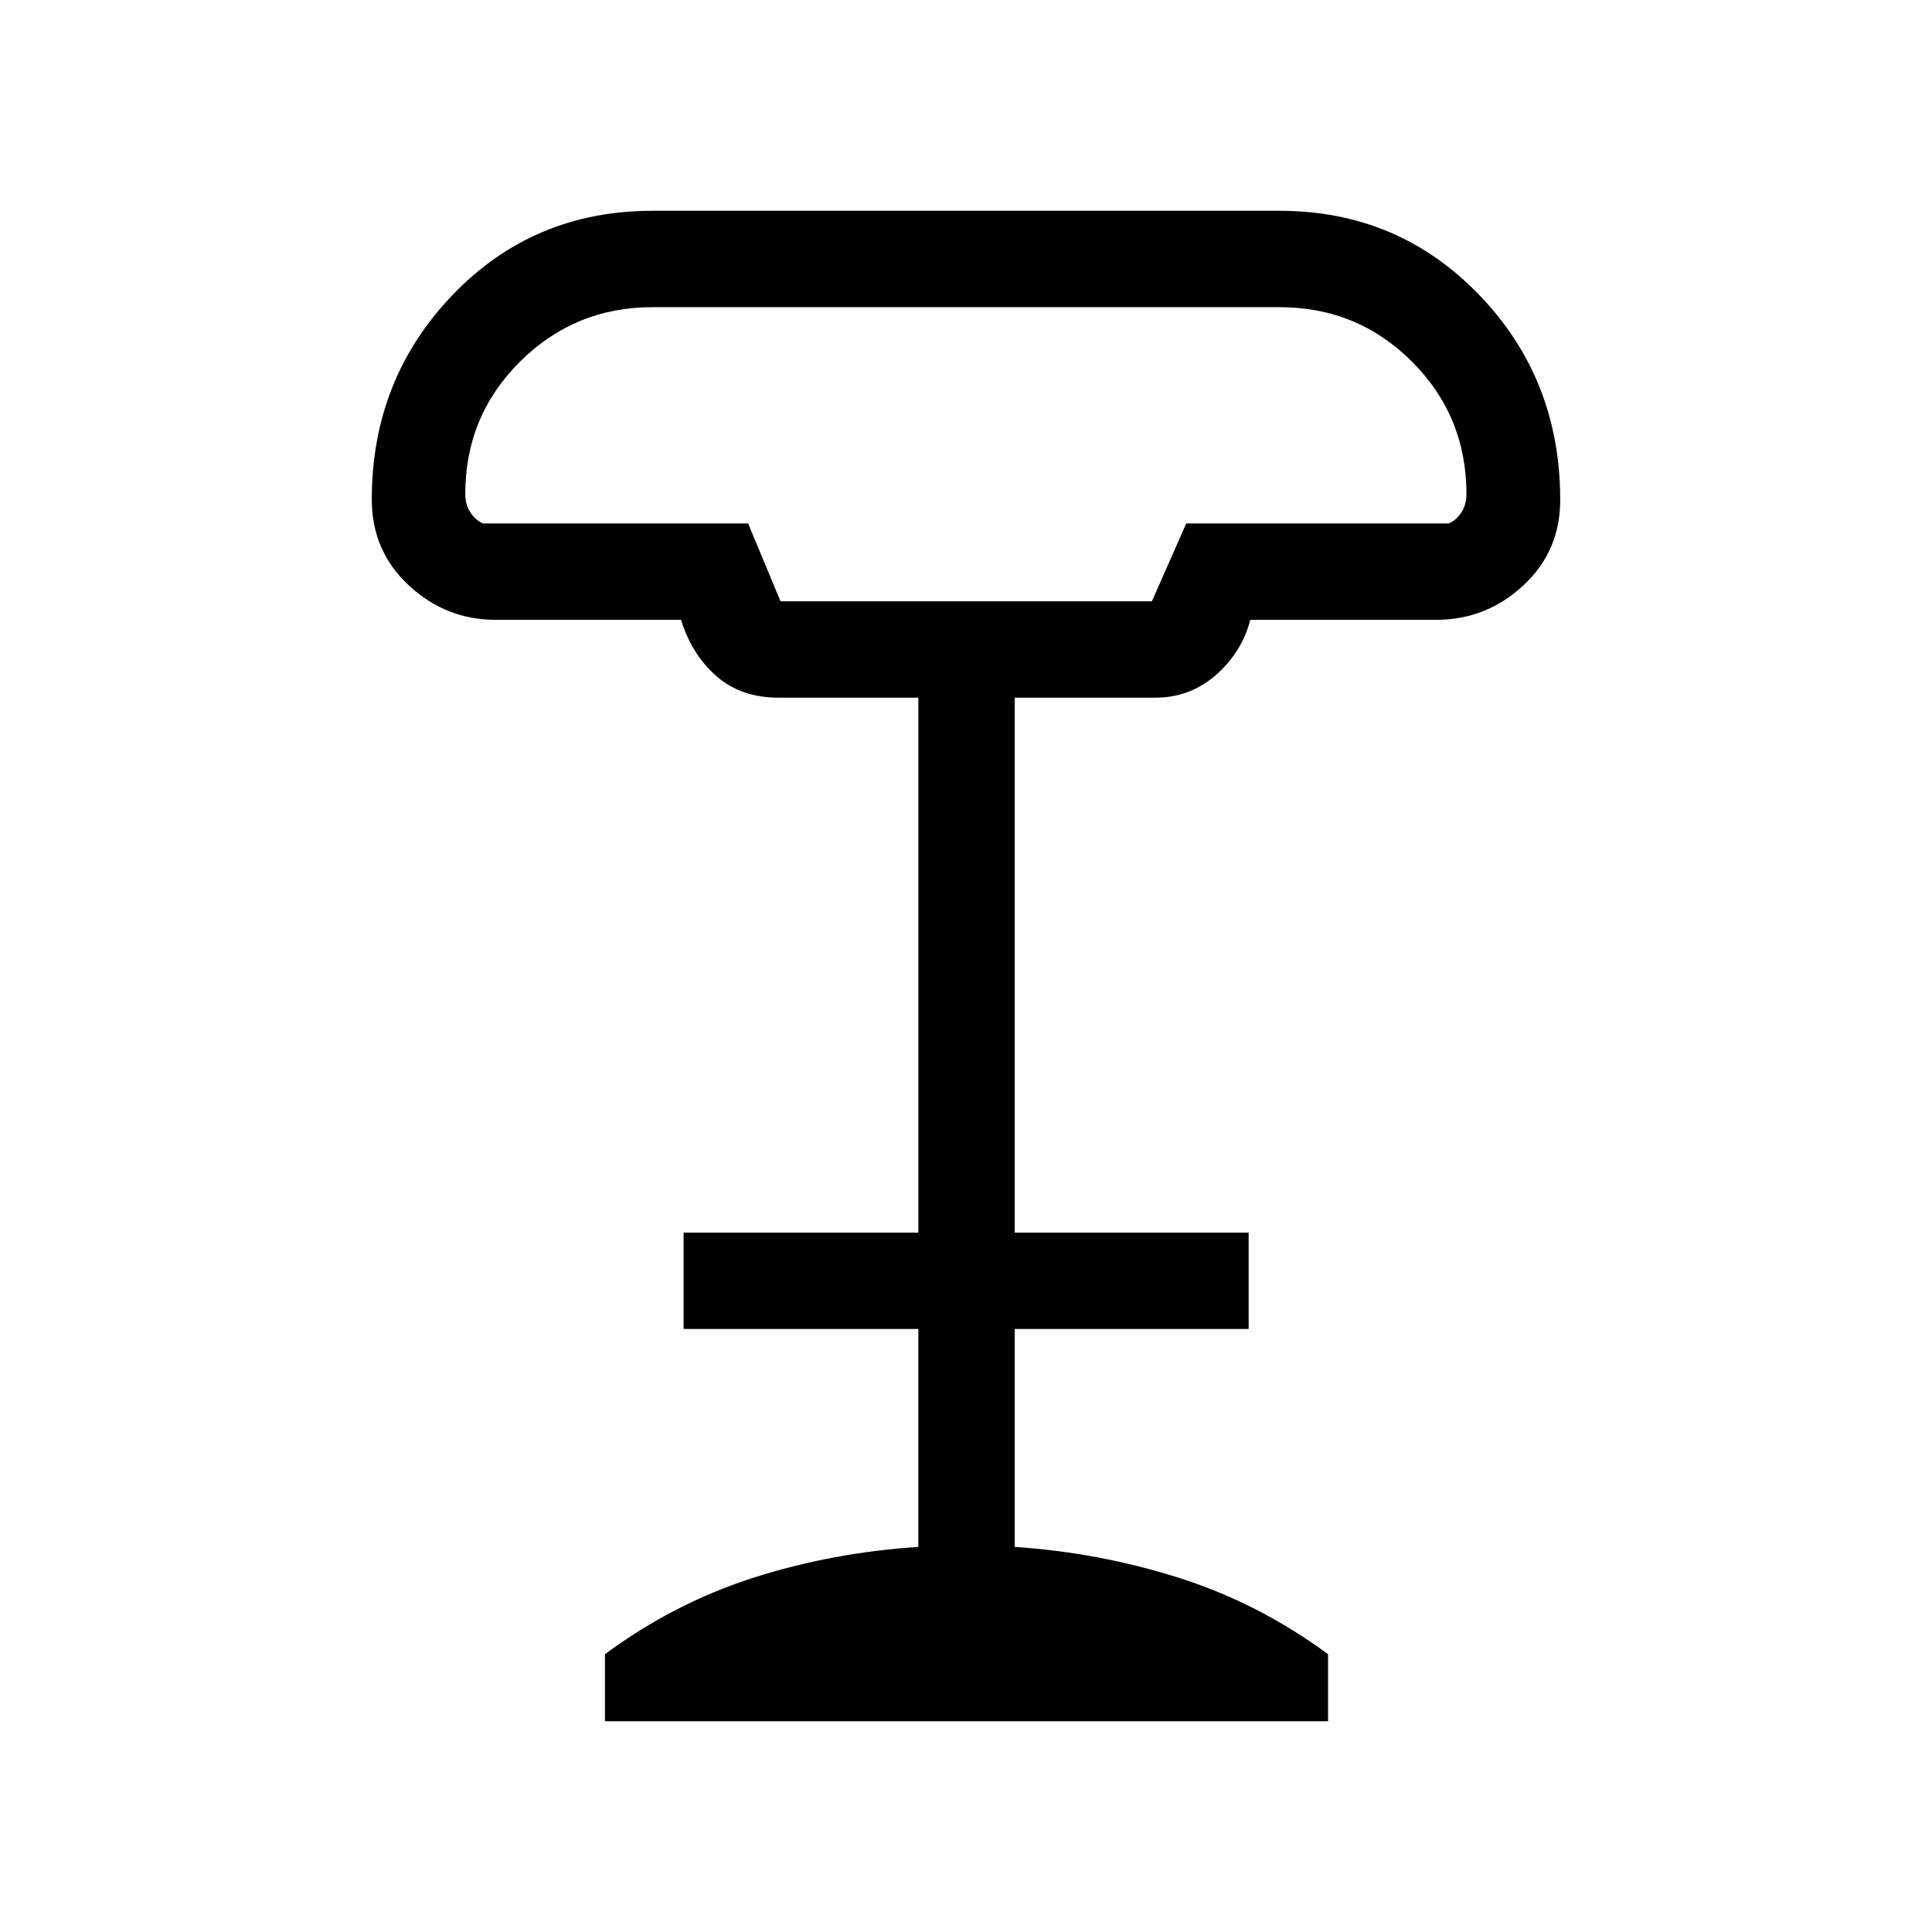 <svg xmlns="http://www.w3.org/2000/svg" height="40" viewBox="0 -960 960 960" width="40"><path d="M387.84-661.22h184.53l17.06-38.68h130.39q3.65-1.46 6.25-5.36 2.6-3.91 2.6-9.21 0-38.81-27.08-65.86-27.08-27.04-65.82-27.04H324.21q-38.56 0-65.79 27.04-27.23 27.05-27.23 65.86 0 5.3 2.63 9.21 2.63 3.9 6.22 5.36h131.69l16.11 38.68ZM300.6-104.74v-33.31q34.29-25.31 73.52-37.91 39.23-12.59 82.2-15.39v-108.29H339.67v-47.89h116.65v-265.8h-69.46q-18.73 0-30.96-10.78t-17.49-27.9h-92.13q-24.7 0-43.12-17.09-18.42-17.08-18.42-42.72 0-59.78 40.13-101.61t99.34-41.83h311.55q58.92 0 99.21 41.76 40.29 41.77 40.29 101.92 0 25.57-18.42 42.57t-43.15 17h-92.43q-4.14 16.04-17.03 27.36-12.9 11.32-30.18 11.32H504.2v265.8h116.25v47.89H504.2v108.29q42.04 2.8 81.67 15.39 39.63 12.6 74.03 37.91v33.31H300.6Zm87.55-556.48h184.22-184.22Z"/></svg>